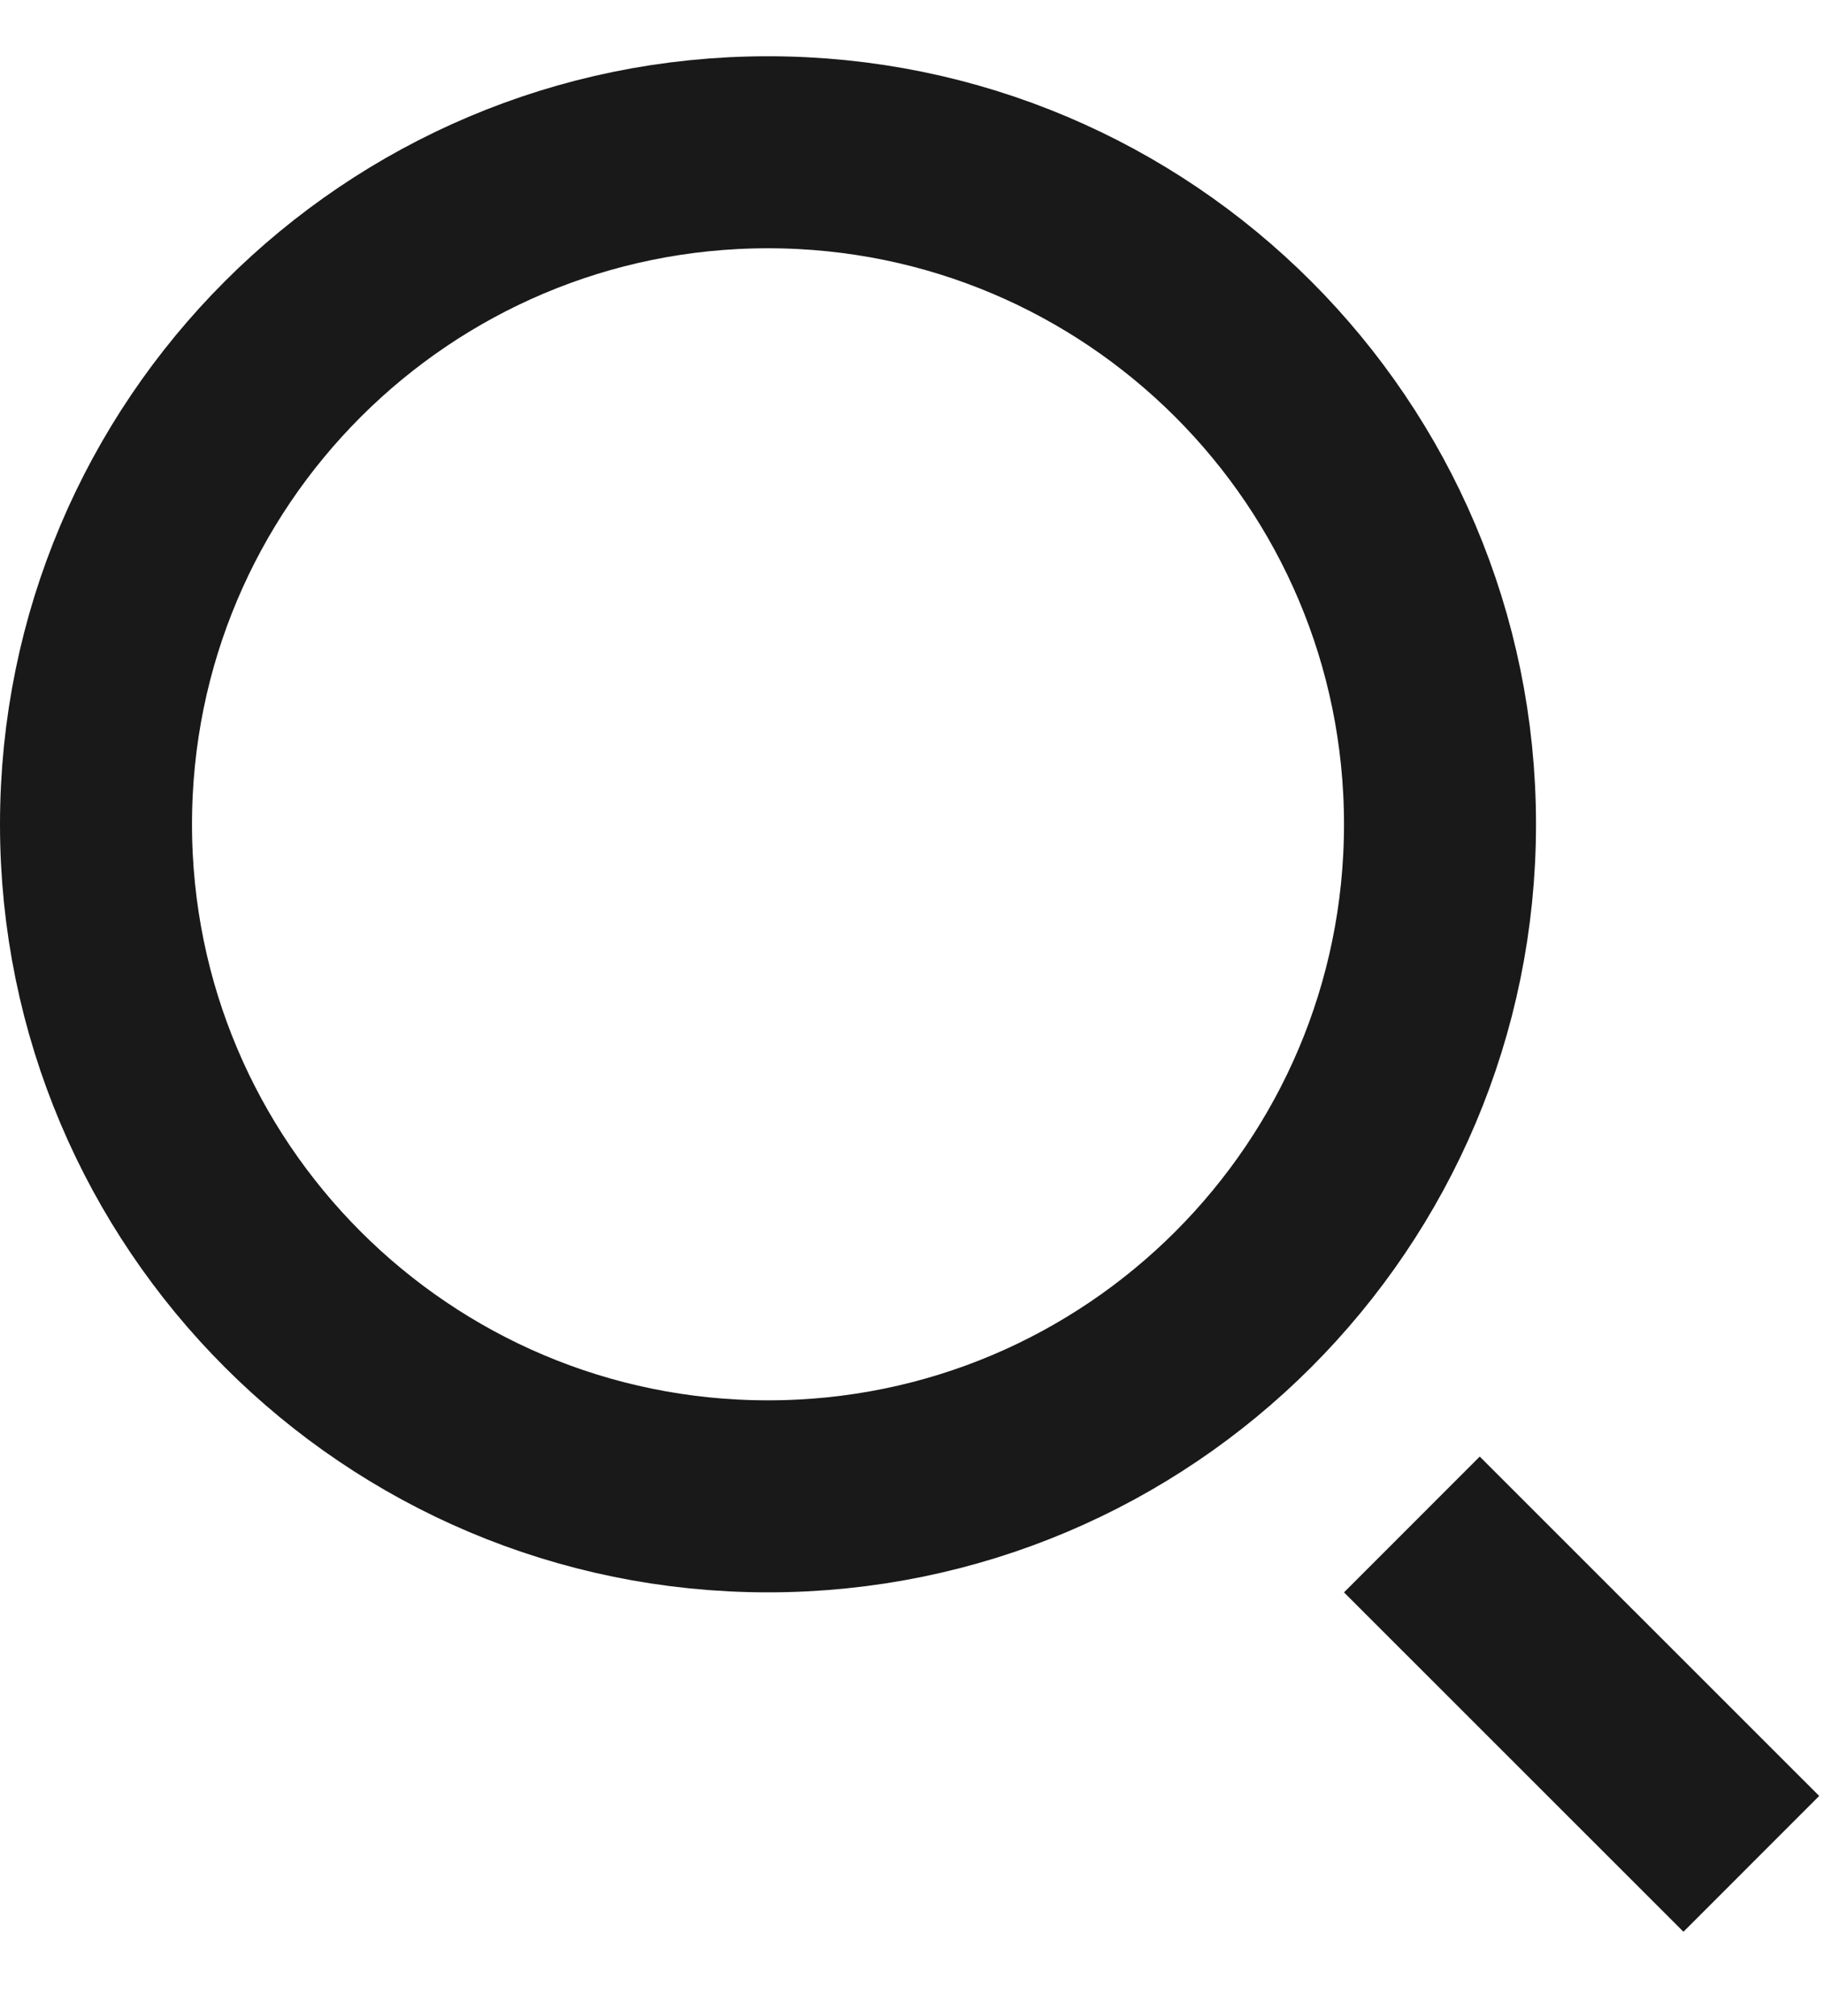 <svg width="19" height="21" viewBox="0 0 19 21" fill="none" xmlns="http://www.w3.org/2000/svg">
<path d="M8 15.586C11.866 15.586 15 12.452 15 8.586C15 4.72 11.866 1.586 8 1.586C4.134 1.586 1 4.72 1 8.586C1 12.452 4.134 15.586 8 15.586Z" stroke="#191919" stroke-width="2"/>
<path d="M14.707 15.879L18.243 19.414" stroke="#191919" stroke-width="2"/>
</svg>
